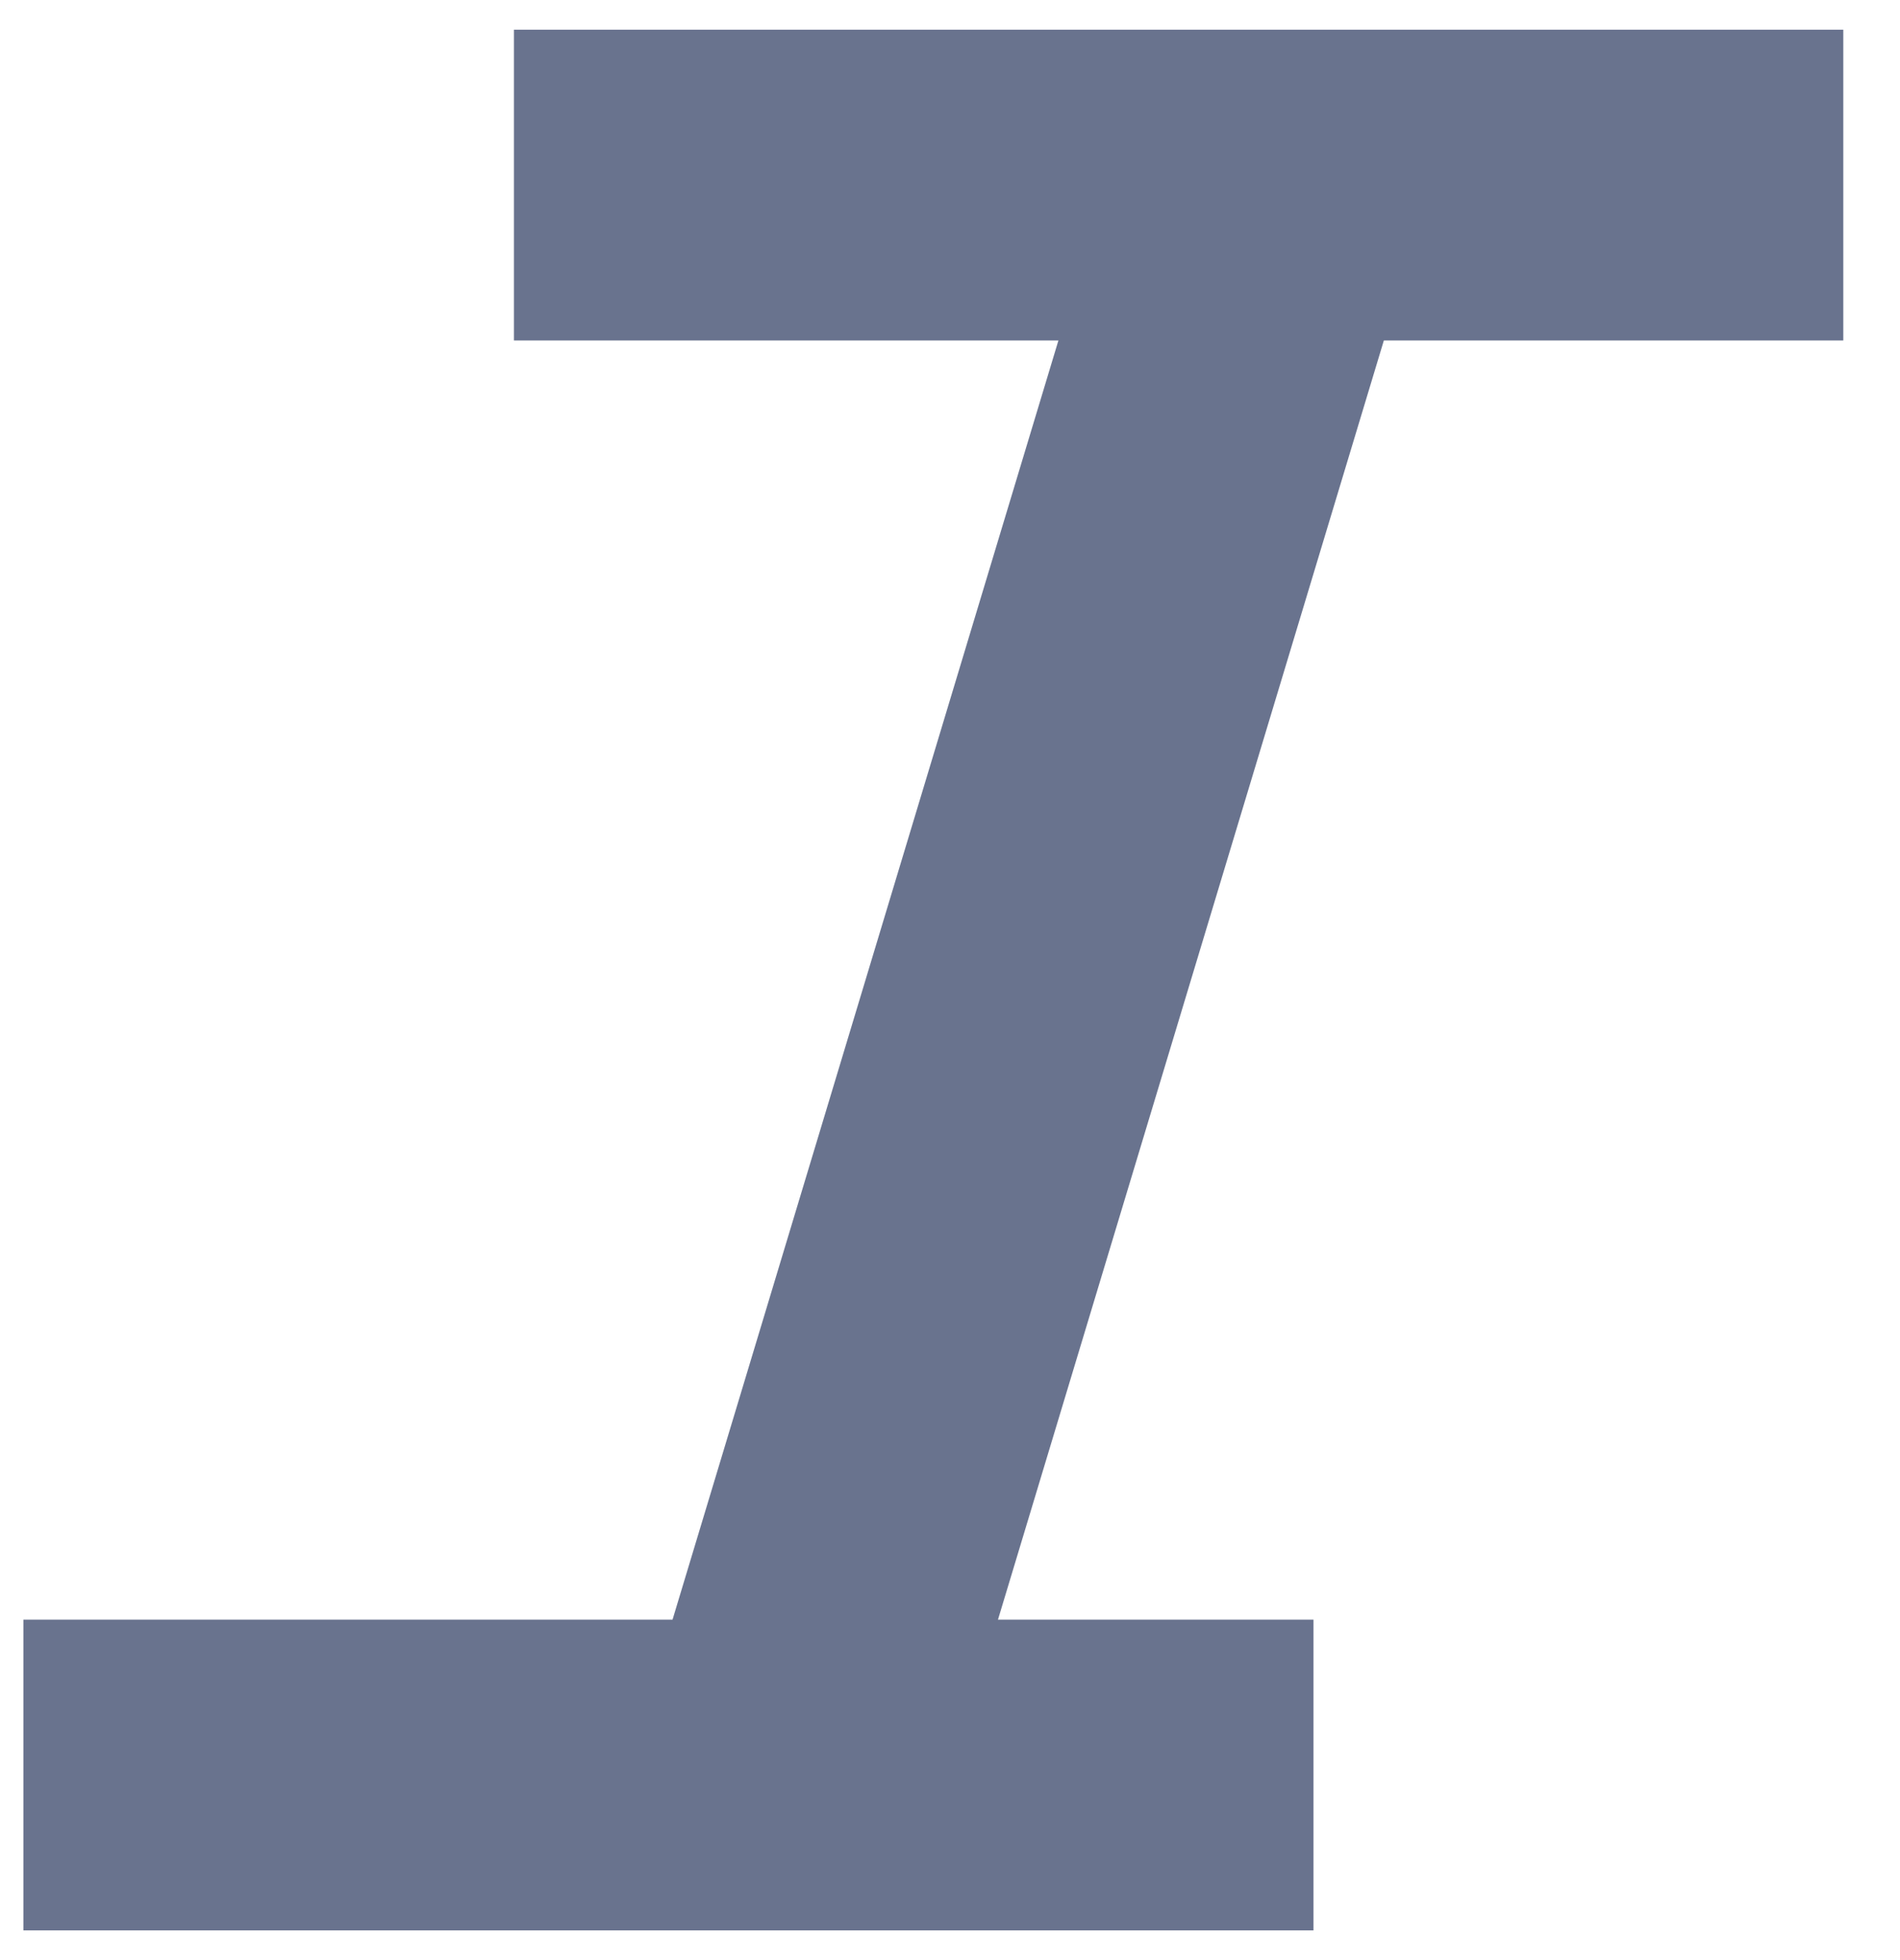 <svg width="32" height="33" viewBox="0 0 32 33" fill="none" xmlns="http://www.w3.org/2000/svg">
<path d="M31.045 5.732V0.5H8.656V5.732H17.826L11.327 27.268H0.394V32.5H22.122V27.268H16.808L23.307 5.732H31.045Z" fill="#69738E"/>
</svg>
